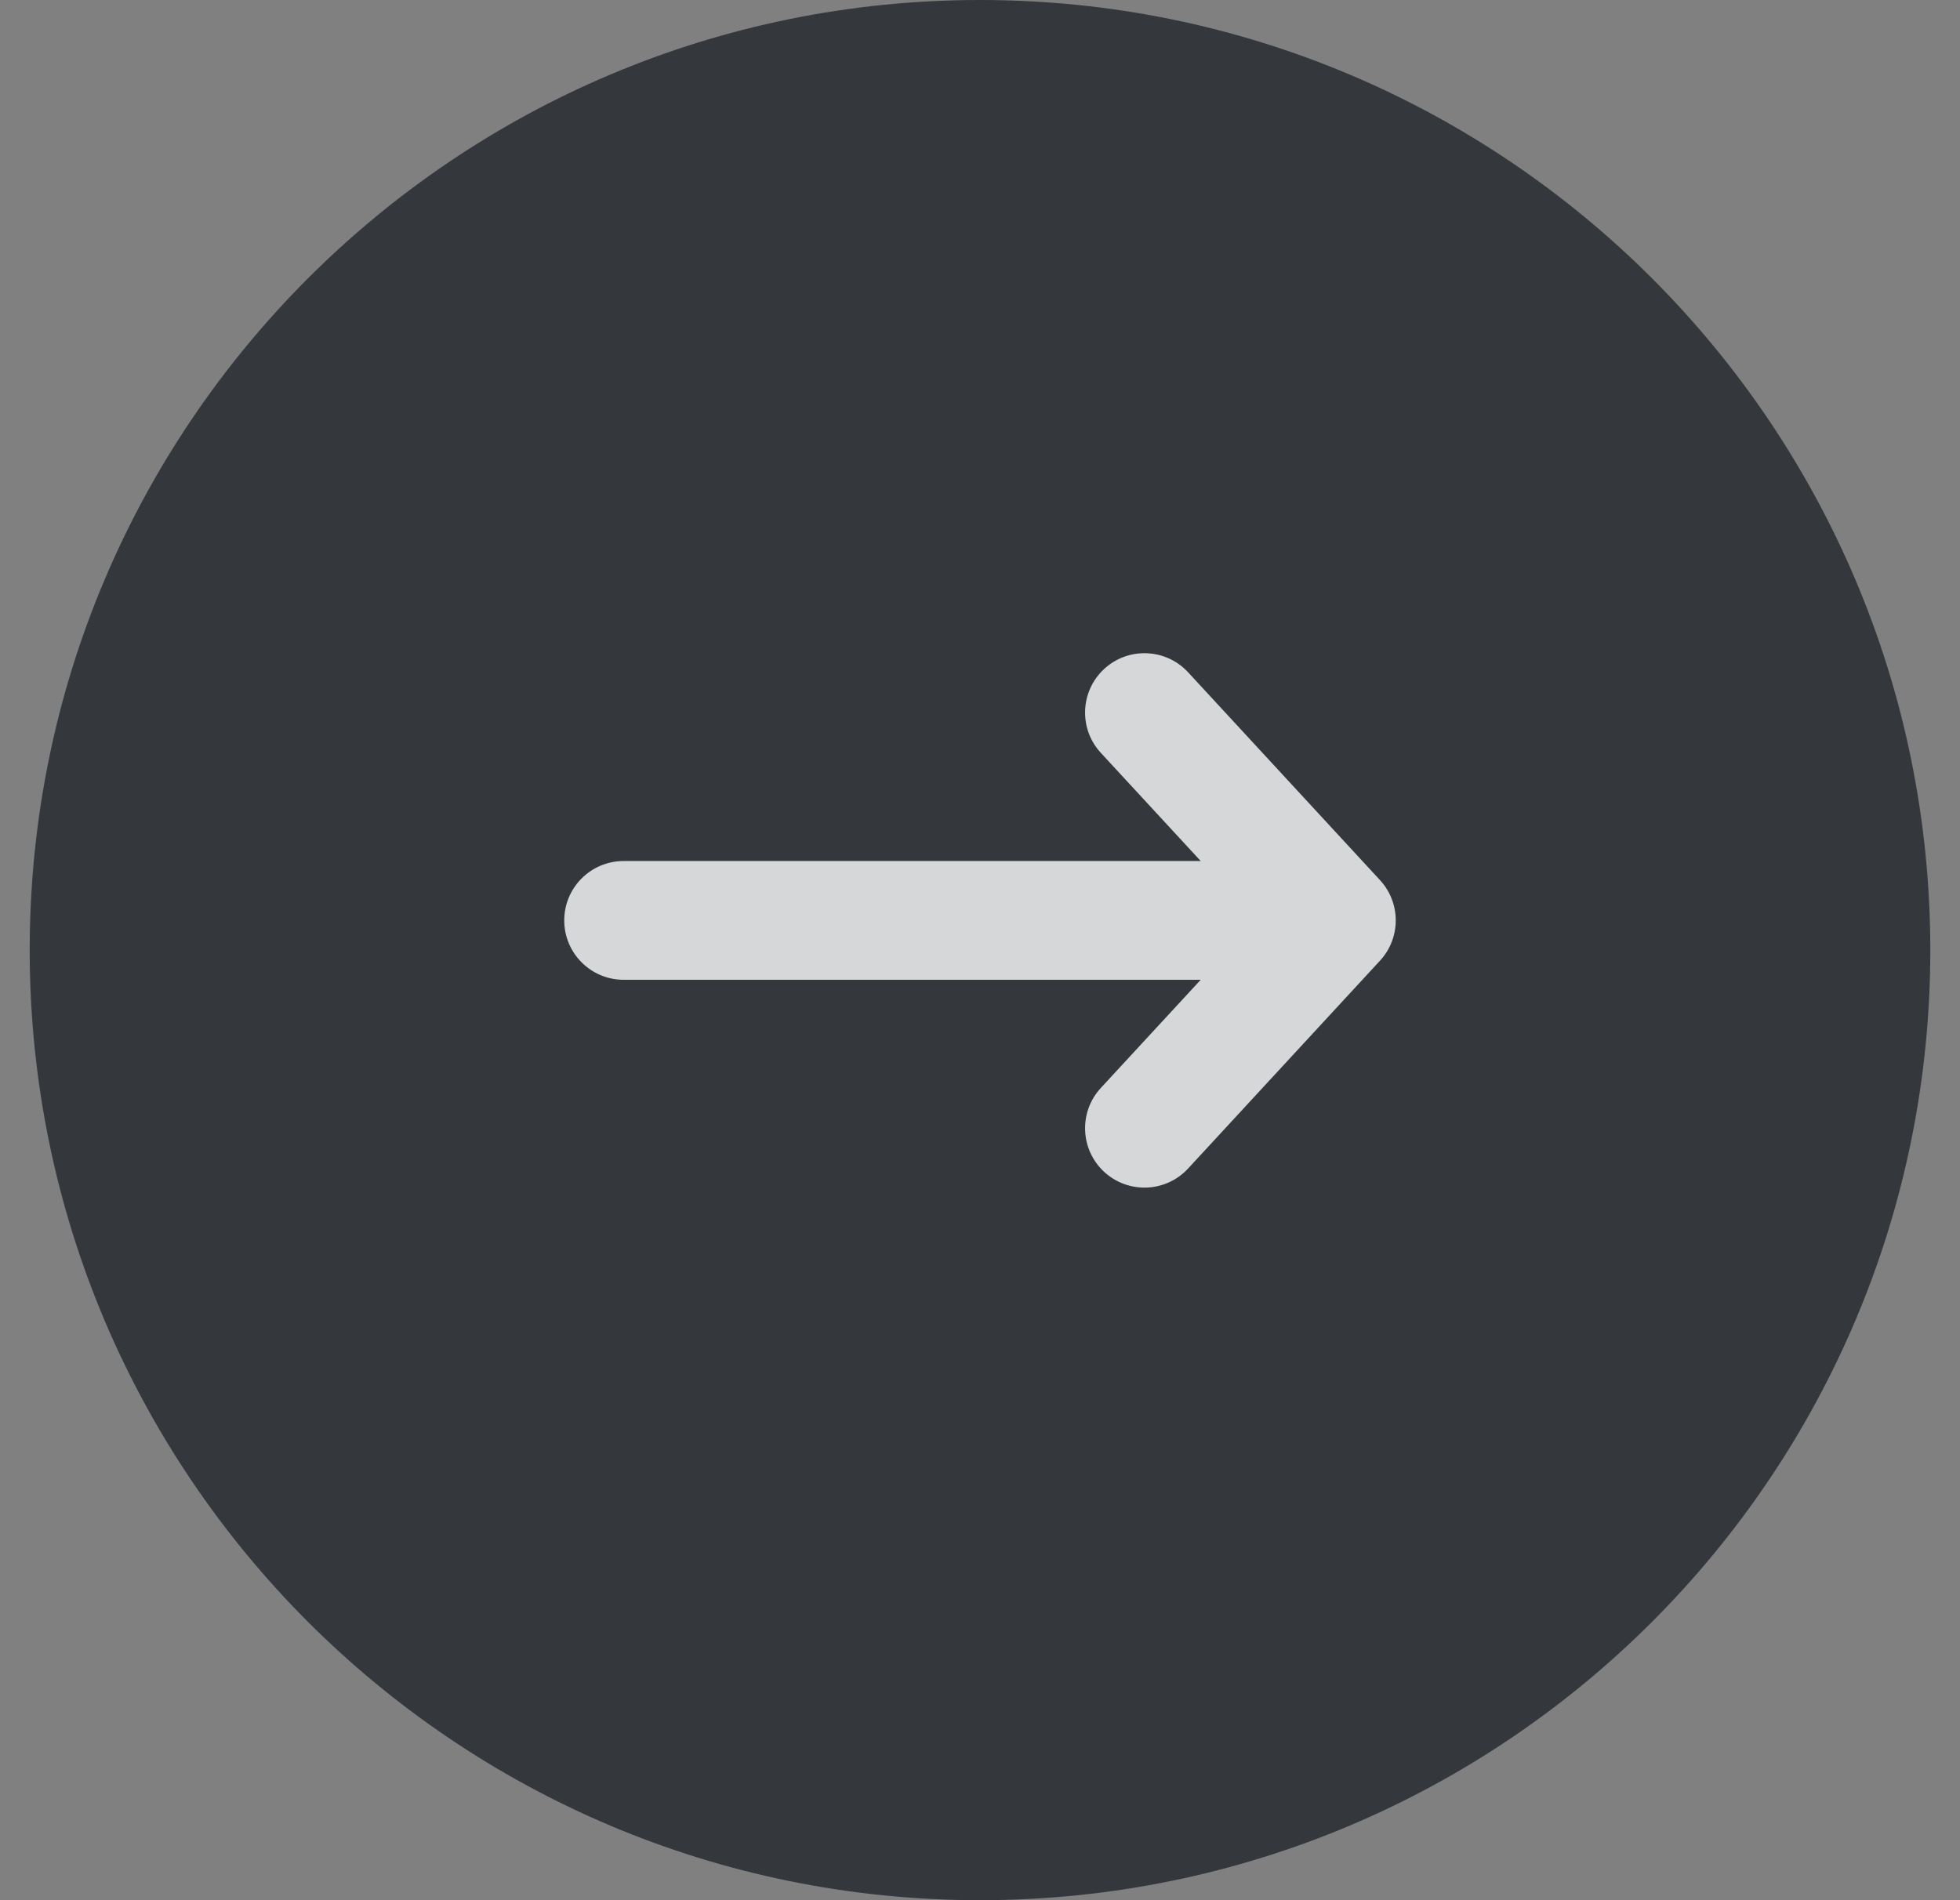 <svg width="33" height="32" viewBox="0 0 33 32" fill="none" xmlns="http://www.w3.org/2000/svg">
<rect x="0" y="0" width="33" height="32" fill="#808080" stroke="none"/>
<path d="M0.5 16C0.5 7.163 7.663 0 16.5 0C25.337 0 32.5 7.163 32.5 16C32.5 24.837 25.337 32 16.5 32C7.663 32 0.5 24.837 0.5 16Z" fill="#030710" fill-opacity="0.6"/>
<path fill-rule="evenodd" clip-rule="evenodd" d="M18.591 11.265C18.997 10.891 19.629 10.916 20.004 11.322L23.235 14.822C23.588 15.205 23.588 15.795 23.235 16.178L20.004 19.678C19.629 20.084 18.997 20.109 18.591 19.735C18.185 19.36 18.16 18.728 18.534 18.322L20.216 16.5L10.5 16.5C9.948 16.5 9.5 16.052 9.5 15.5C9.5 14.948 9.948 14.5 10.5 14.5L20.216 14.5L18.534 12.678C18.16 12.273 18.185 11.64 18.591 11.265Z" fill="white" fill-opacity="0.8"/>
</svg>
